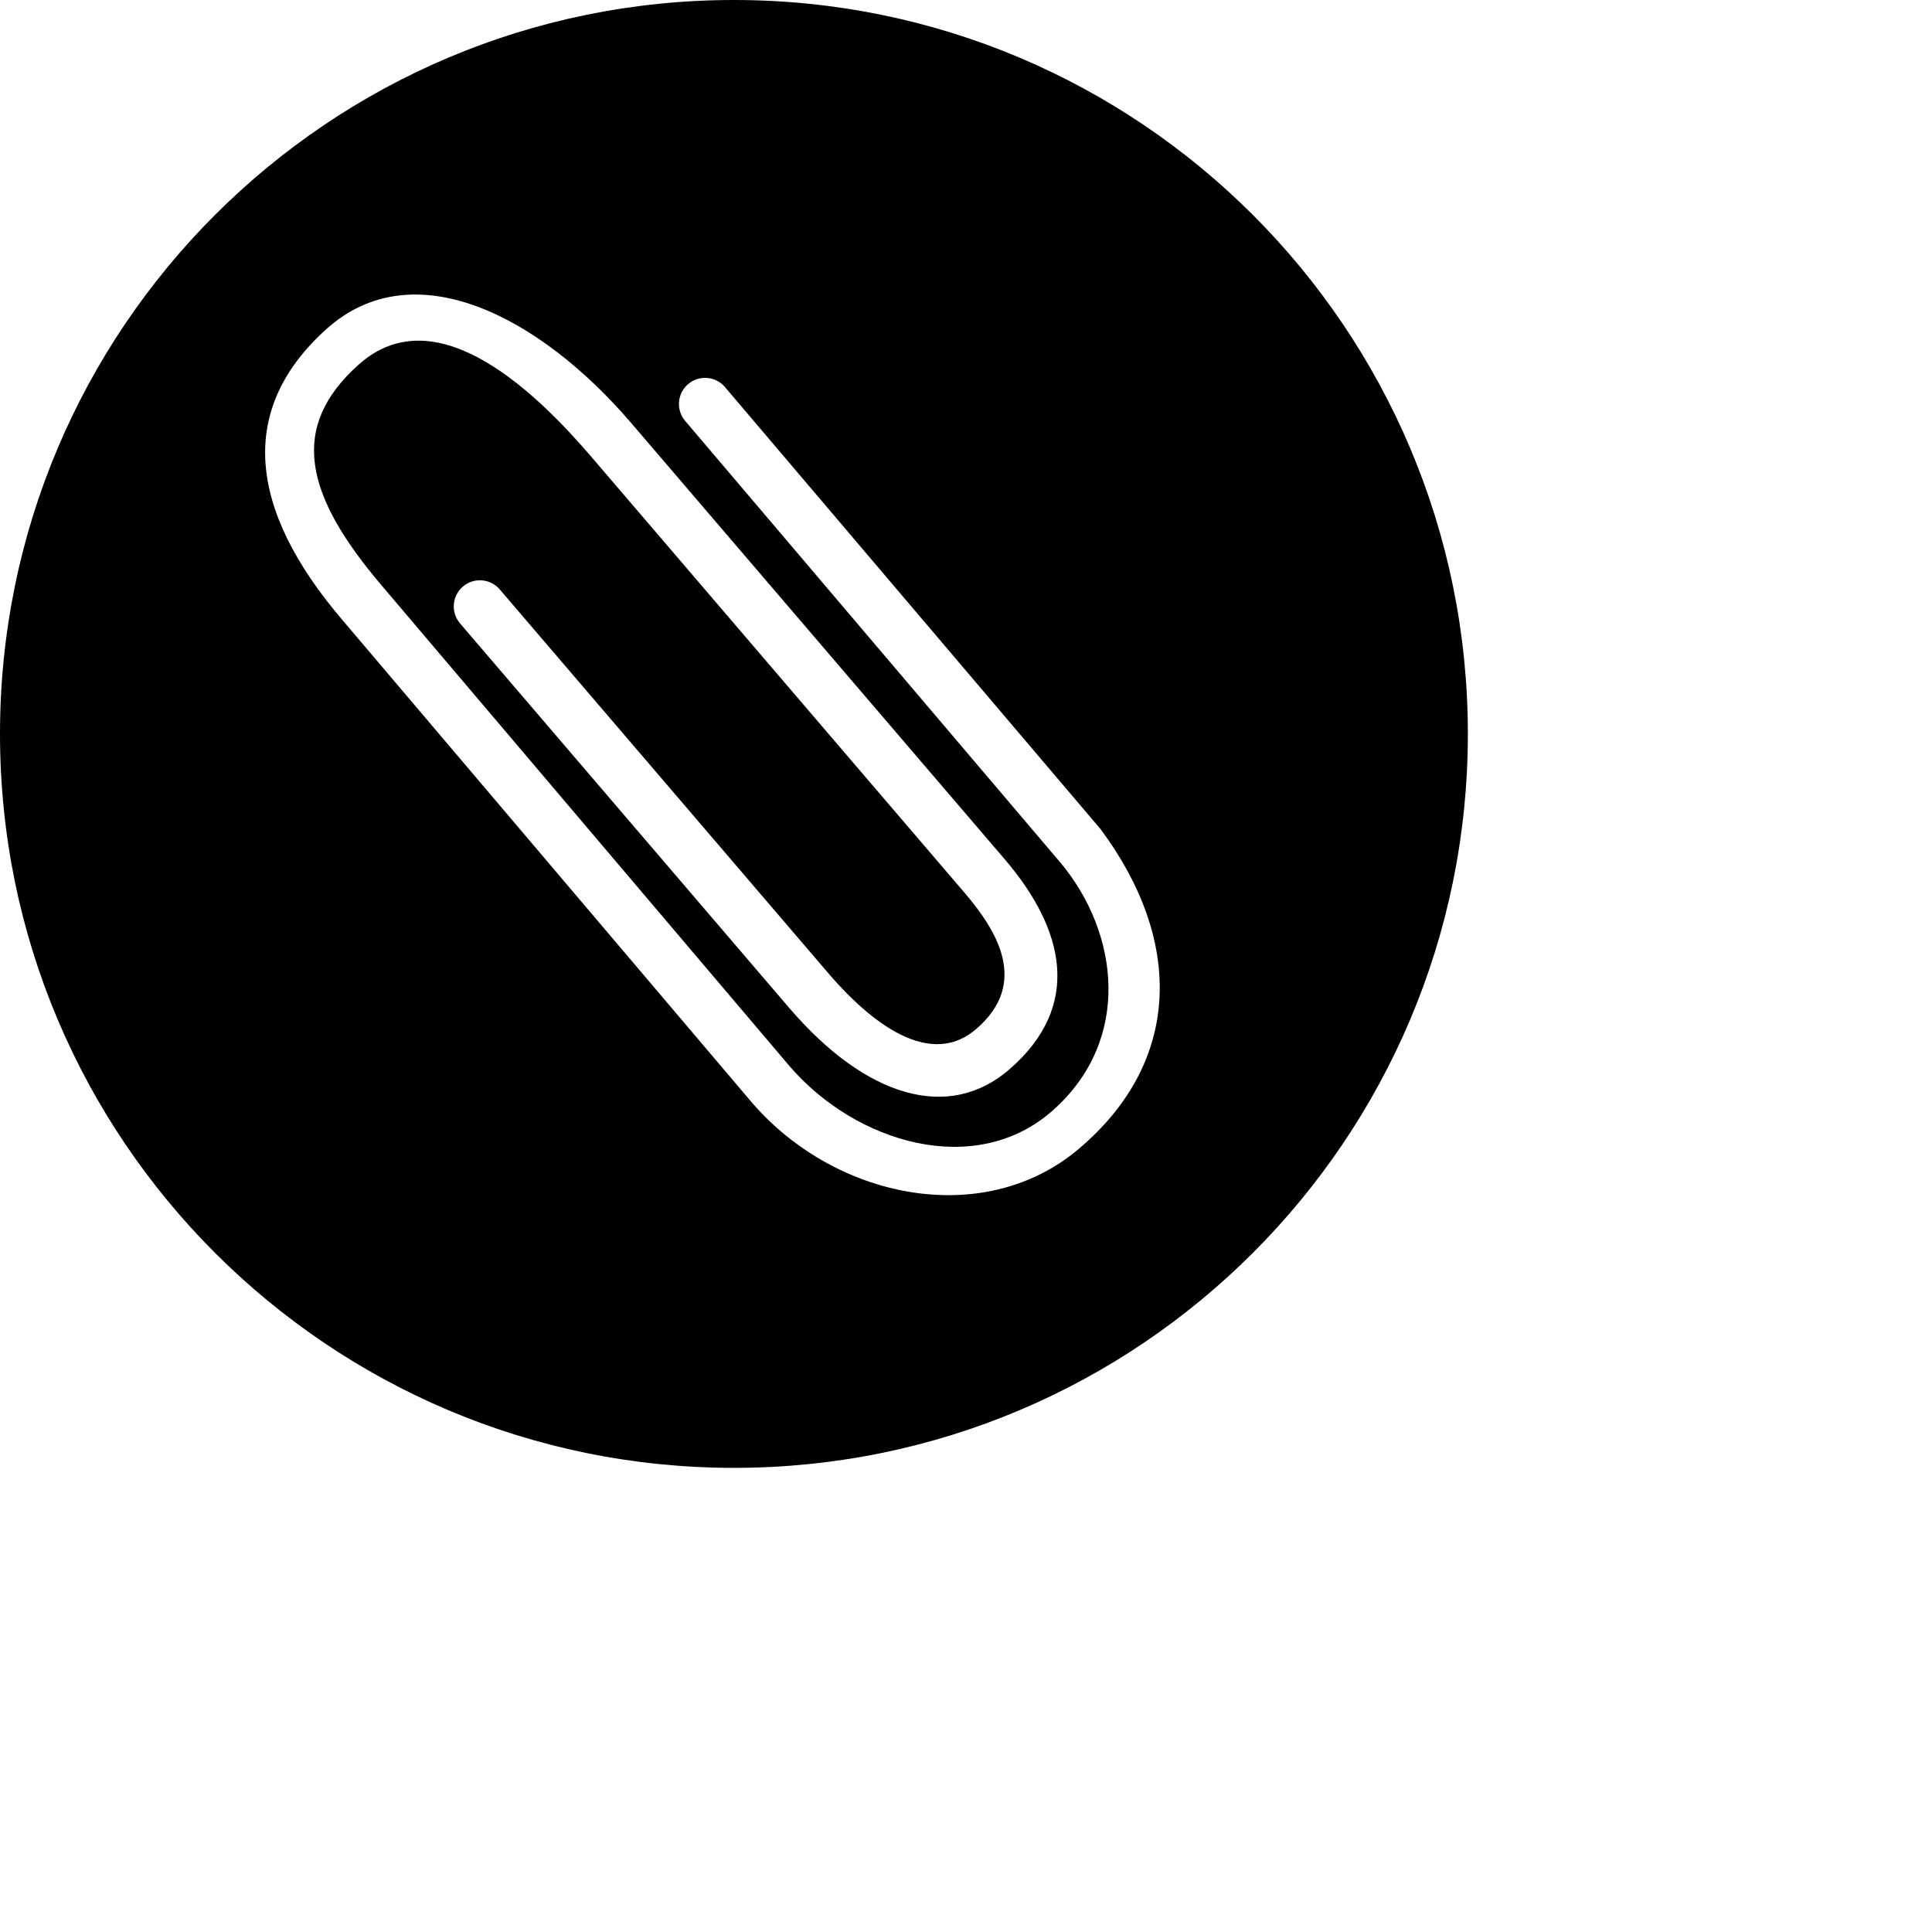 <?xml version="1.0" encoding="UTF-8" standalone="no"?>
<!-- Created with Inkscape (http://www.inkscape.org/) -->

<svg
   xmlns:dc="http://purl.org/dc/elements/1.1/"
   xmlns:cc="http://creativecommons.org/ns#"
   xmlns:rdf="http://www.w3.org/1999/02/22-rdf-syntax-ns#"
   xmlns:svg="http://www.w3.org/2000/svg"
   xmlns="http://www.w3.org/2000/svg"
   version="1.1"
   width="2048"
   height="2048"
   id="svg3005">
  <defs
     id="defs5498" />
  <g
     transform="translate(0,1048)"
     id="layer1">
    <path
       d="m 778,-1048 c -429.587,0 -778,348.245 -778,777.969 C 0,159.585 348.413,508 778,508 c 429.694,0 778,-348.415 778,-778.031 0,-429.724 -348.306,-777.969 -778,-777.969 z m -108.938,448.375 396.406,462.969 c 62.899,73.715 82.346,154.74 4.563,222.188 -63.855,55.37 -151.56,30.522 -233.656,-65.375 l -348.688,-407.312 c -9.959,-11.605 -8.616,-29.113 3,-39.062 11.63,-9.95 29.117,-8.587 39.062,3.031 L 878.469,-15.875 C 913.978,25.597 981.095,88.11 1034,43.469 c 59.139,-49.901 20.429,-107.208 -10.625,-144.062 0,0 -396.415,-463.031 -396.406,-463.031 -53.838,-62.717 -162.347,-173.081 -246.594,-98.031 -74.492,66.36 -57.843,138.419 25.25,235.5 l 431,507.906 c 70.499,82.347 197.801,119.94 279.585,47.173 83.989,-74.728 70.083,-187.876 8.258,-262.08 l -398.156,-468.656 c -9.902,-11.648 -8.516,-29.138 3.156,-39.031 11.665,-9.928 29.133,-8.509 39.031,3.156 0,0 398.094,468.518 398.094,468.531 86.925,116.682 87.584,245.478 -23.163,339.103 -101.319,85.655 -260.674,53.071 -348.962,-52.26 L 363.438,-390.219 c -102.291,-119.484 -110.768,-225.094 -17.345,-309.016 92.483,-83.078 226.023,-13.647 322.97,99.61 z"
       id="path28344-6" />
  </g>
</svg>

